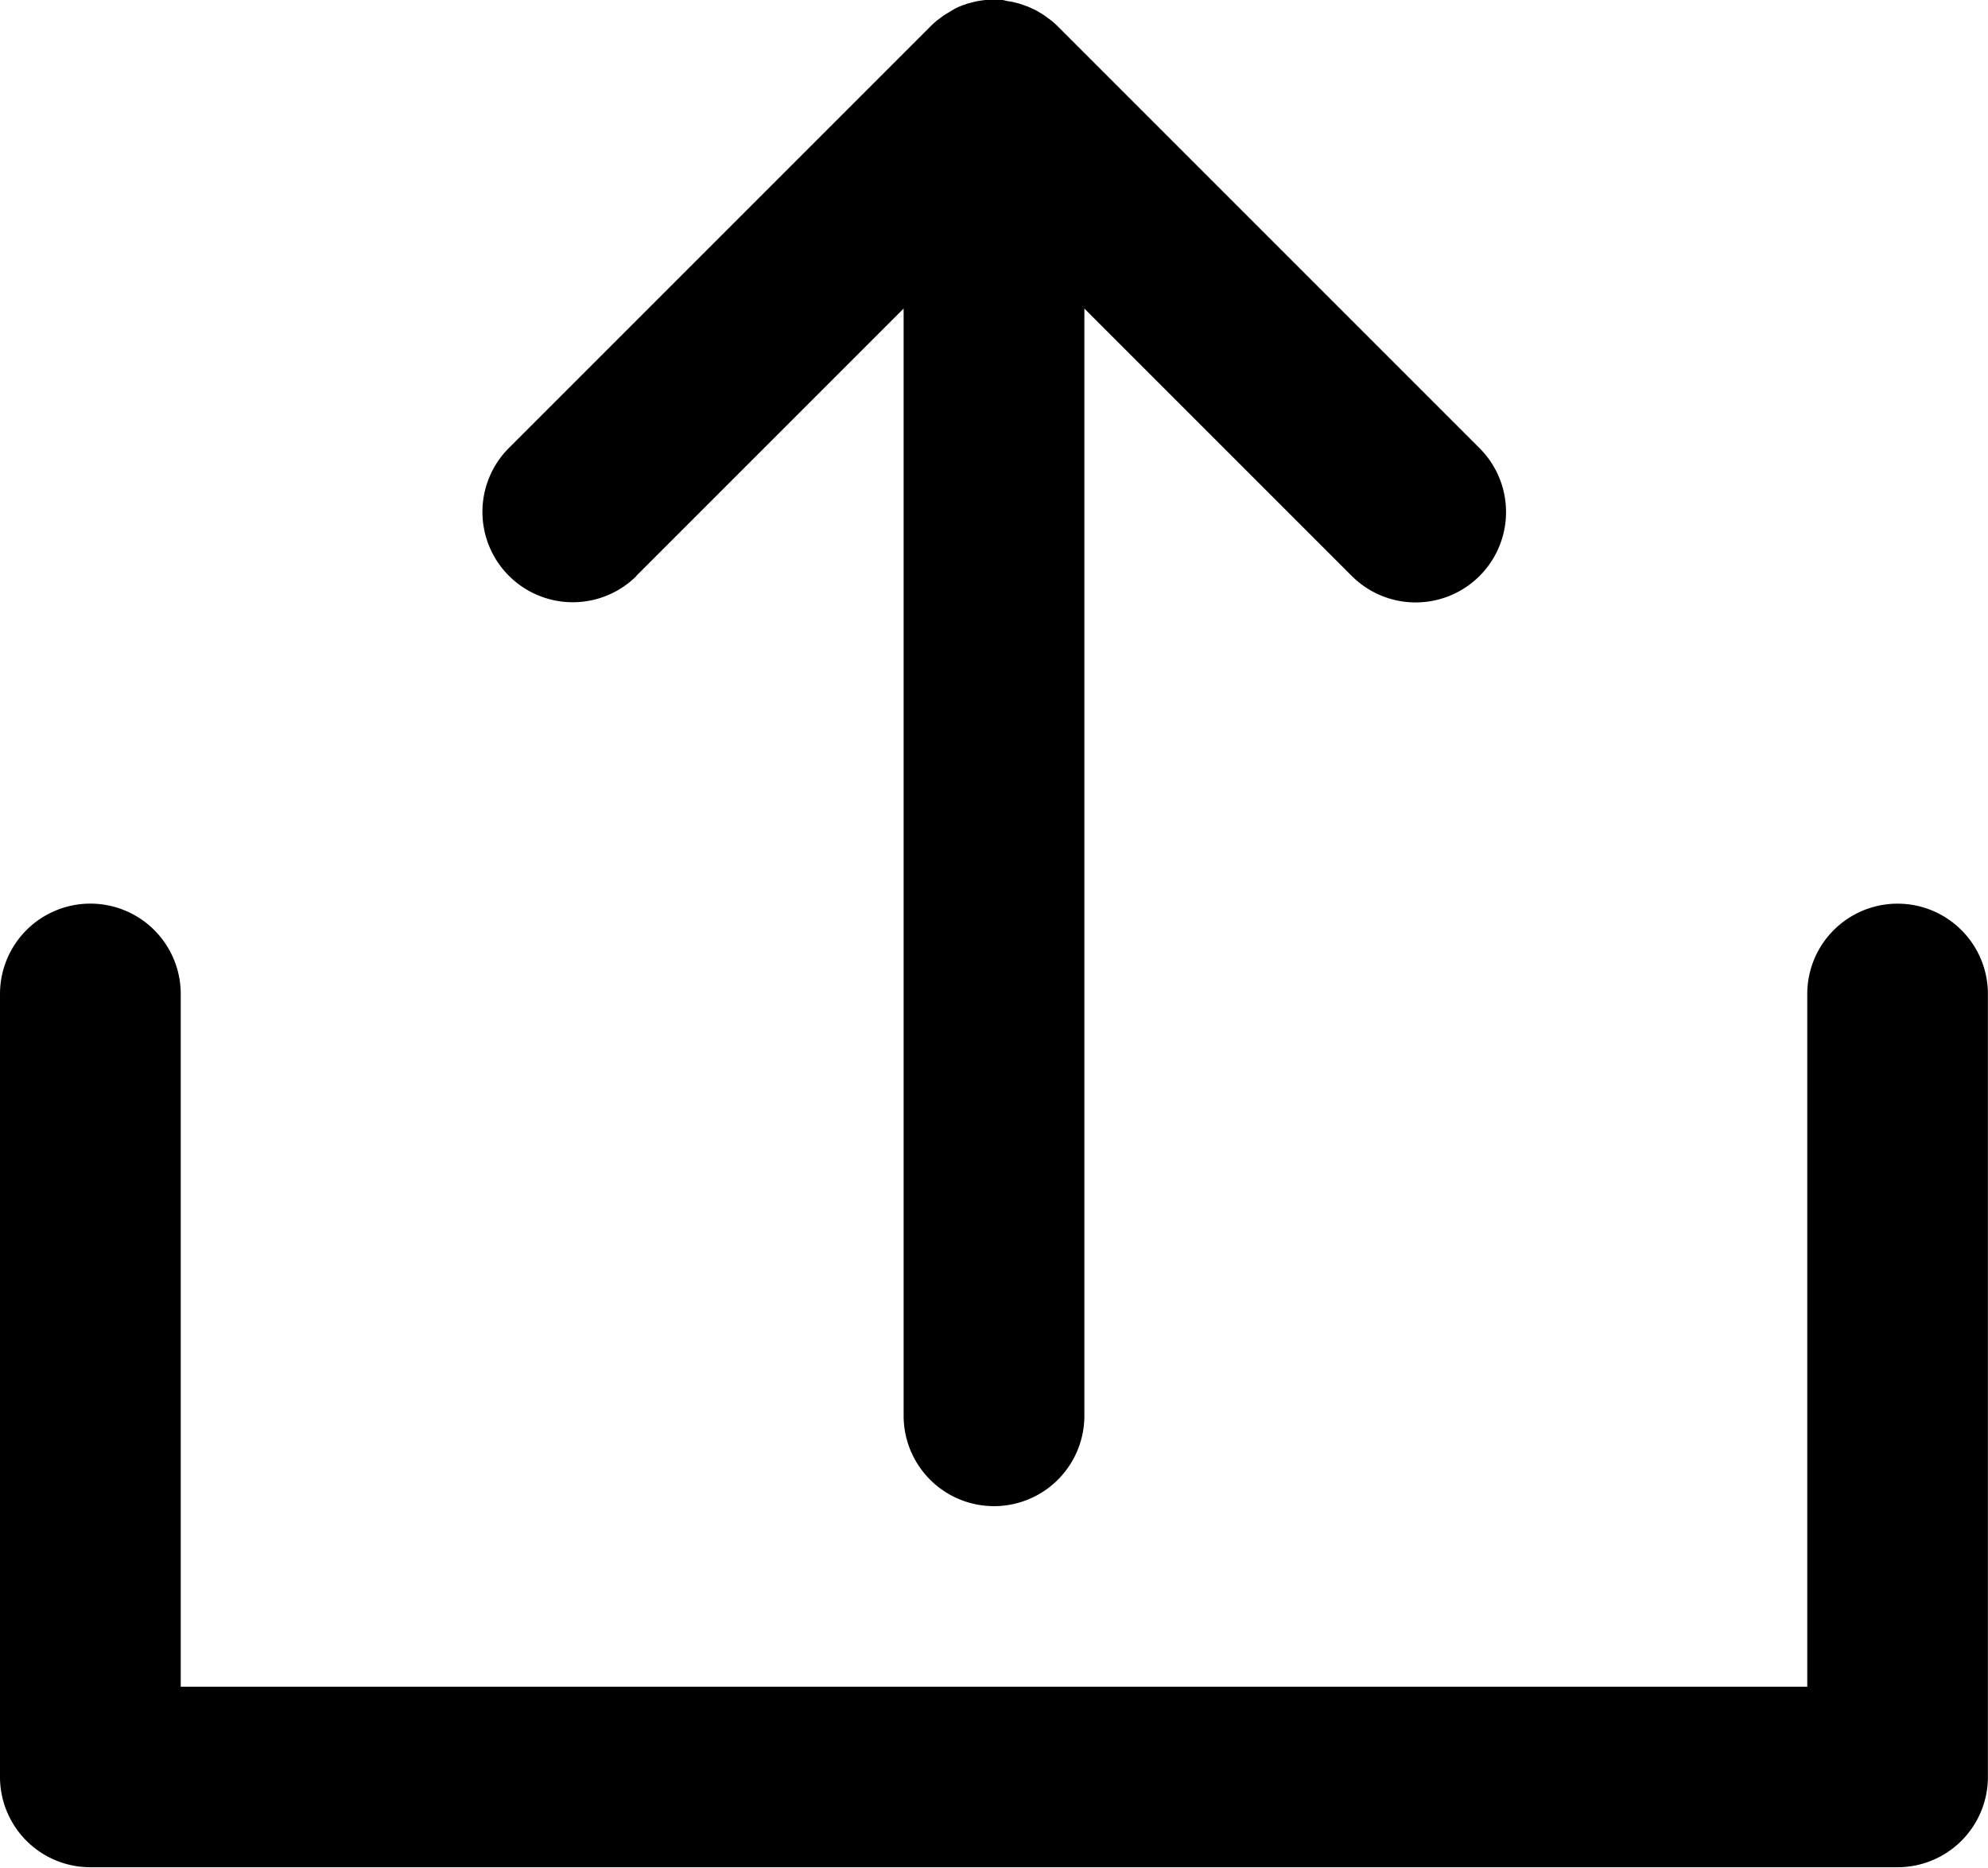 <svg id="XMLID_10_" xmlns="http://www.w3.org/2000/svg" width="21.173" height="19.89" viewBox="0 0 21.173 19.89">
  <path id="XMLID_11_" d="M81.642,16.134l2.848-2.848V25.078a.962.962,0,0,0,1.925,0V13.286l2.848,2.848a.962.962,0,0,0,1.361-1.361l-4.491-4.491q-.034-.034-.071-.064l-.033-.024-.043-.032-.041-.025-.04-.024-.042-.02-.043-.02-.042-.015-.047-.017-.042-.011-.049-.012-.048-.007L85.547,10c-.03,0-.059,0-.089,0h-.011q-.045,0-.089,0l-.044.006-.049.008-.048.012-.043.011-.046.016-.043.016-.041.019L85,10.114l-.038.023-.043.026-.04.03-.035.026c-.023.019-.046.04-.067.061l0,0-4.491,4.491a.962.962,0,0,0,1.361,1.361Z" transform="translate(-74.866 -10)"/>
  <path id="XMLID_12_" d="M20.21,160a.962.962,0,0,0-.962.962v7.378H1.925v-7.378a.962.962,0,0,0-1.925,0V169.3a.962.962,0,0,0,.962.962H20.21a.962.962,0,0,0,.962-.962v-8.341A.962.962,0,0,0,20.21,160Z" transform="translate(0 -150.376)"/>
</svg>
